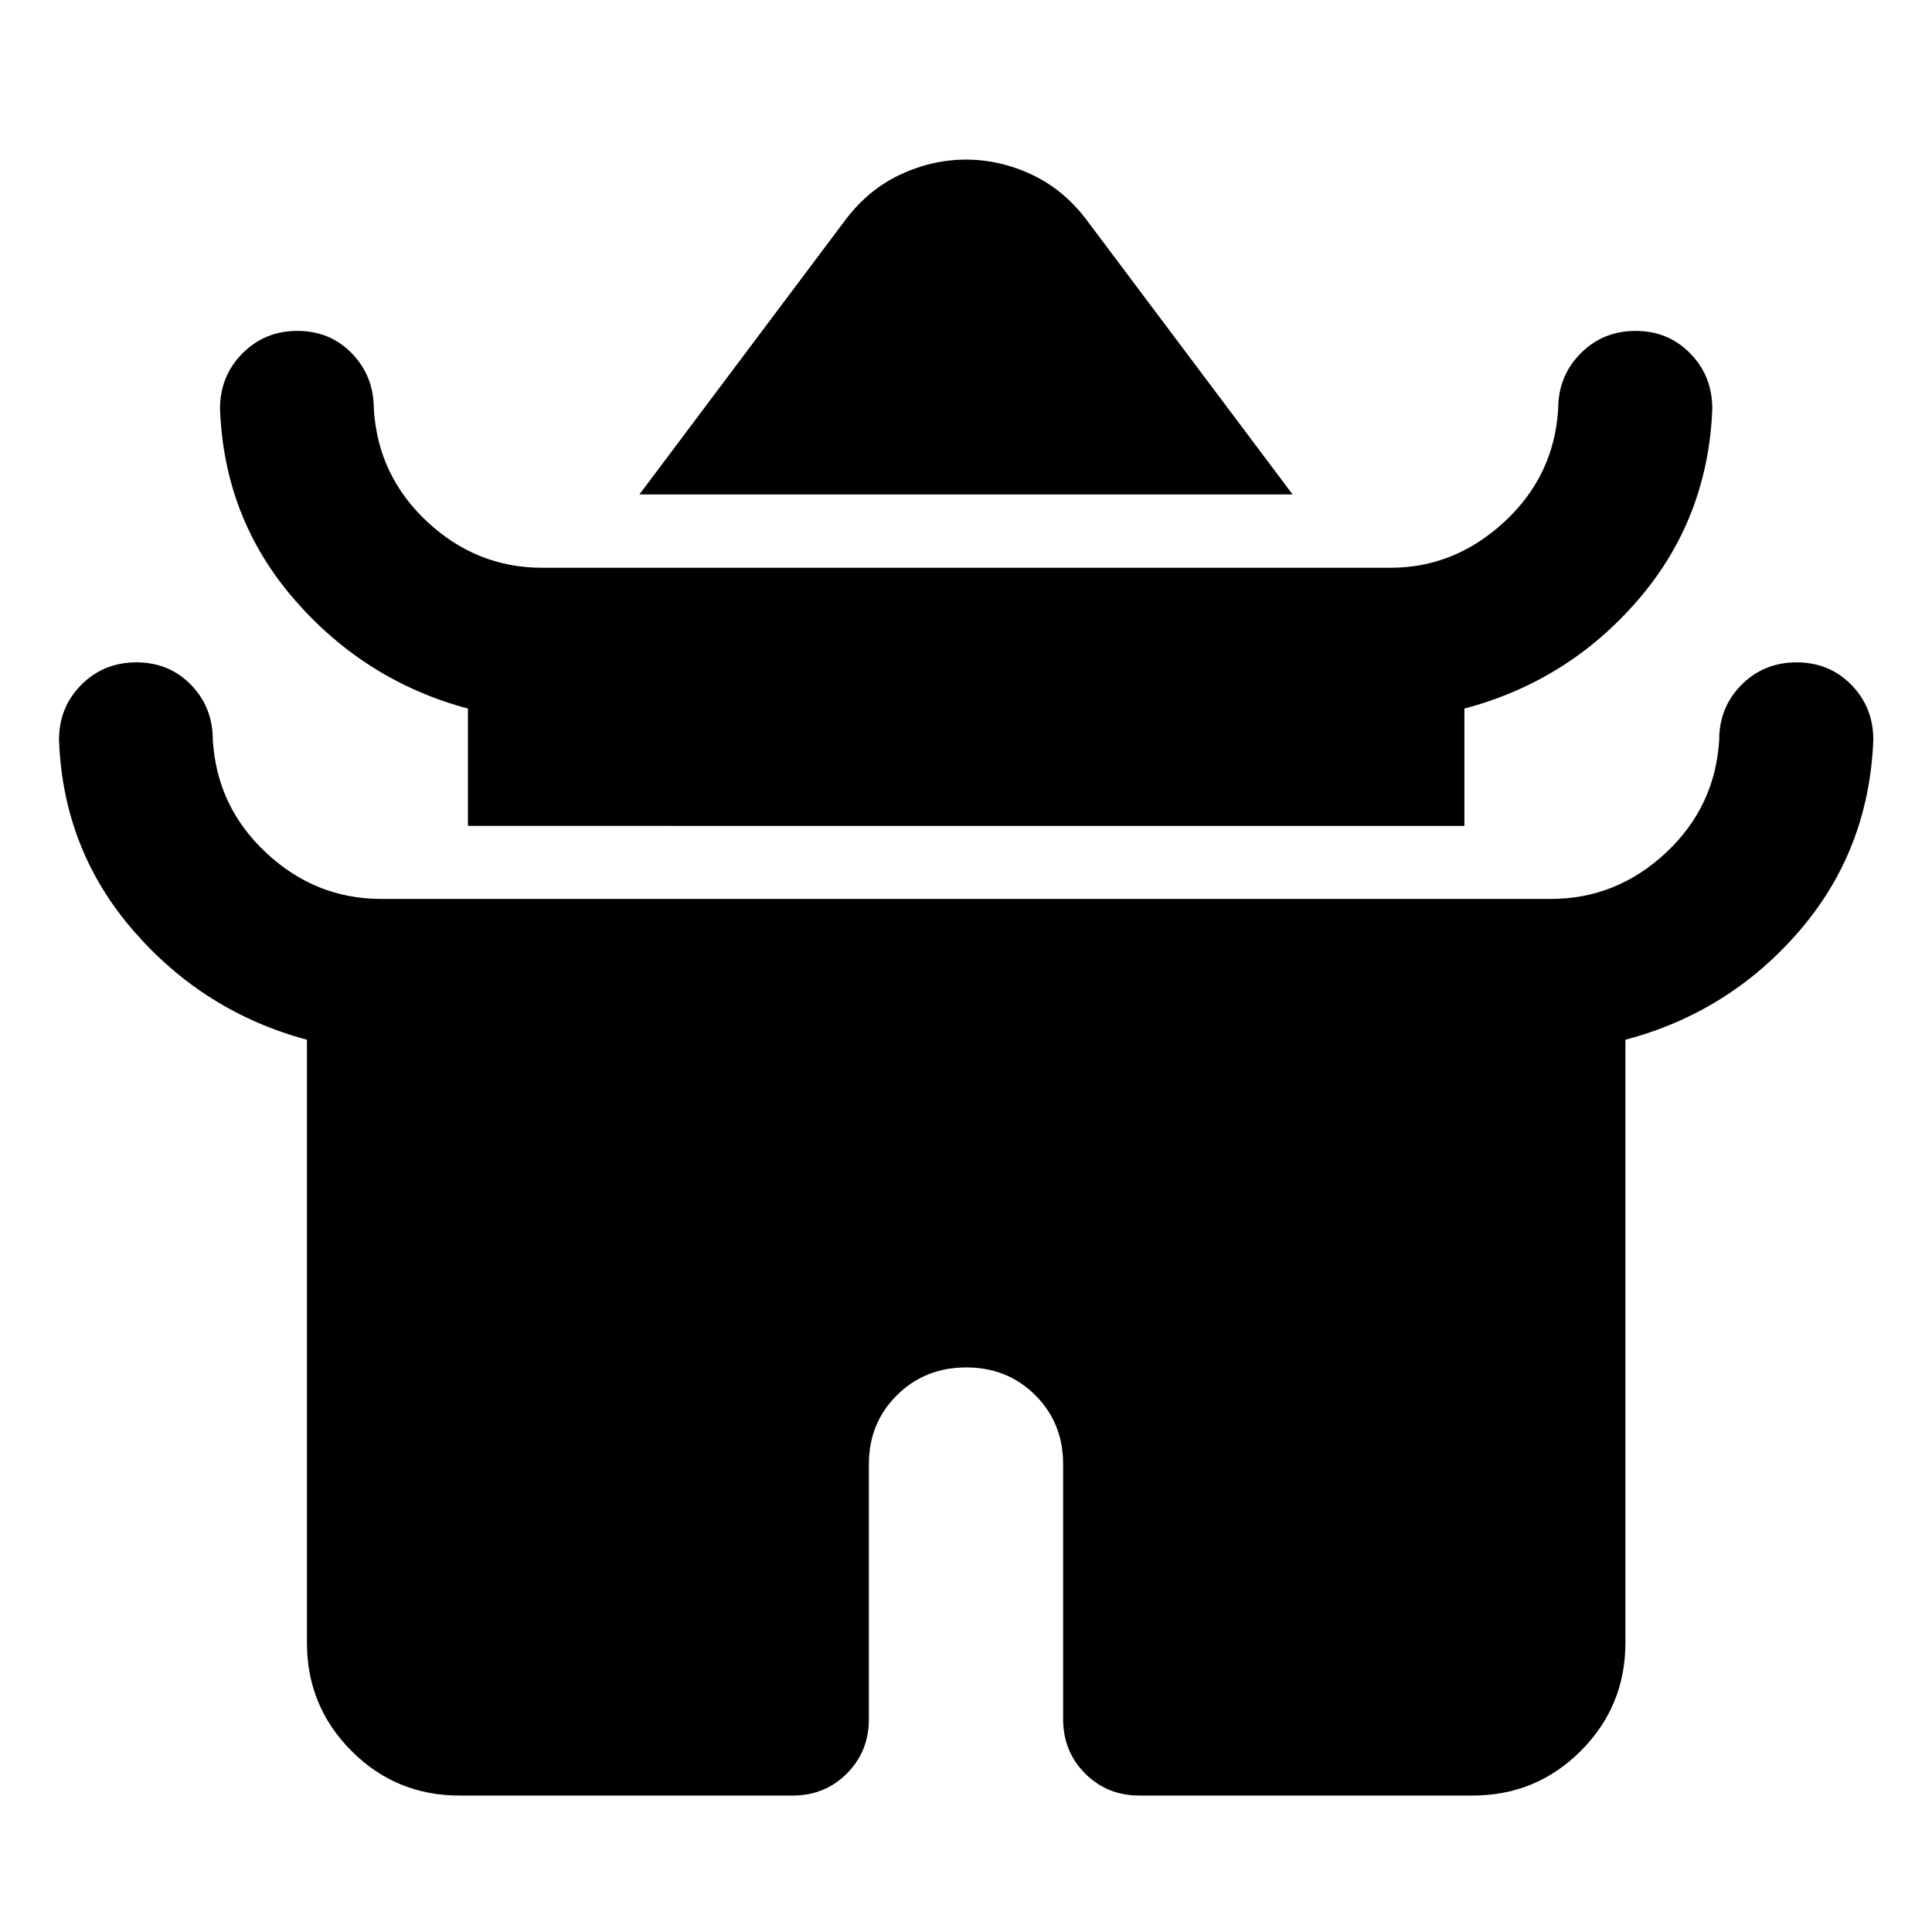<svg xmlns="http://www.w3.org/2000/svg" height="40" viewBox="0 -960 960 960" width="40"><path d="m317.72-714.32 101.77-135.61q11.41-15.5 27.47-23.13 16.05-7.63 33.04-7.63t33.04 7.63q16.06 7.63 27.47 23.13l101.77 135.61H317.72Zm-85.21 164.7v-58.29q-50.99-13.68-86.09-54.03-35.1-40.34-37.1-94.94 0-16.26 11.11-27.48 11.1-11.22 27.35-11.22t27.1 11.22q10.86 11.22 10.86 27.48 2 33.23 26.54 56.12 24.55 22.88 57.1 22.88h421.49q32.01 0 56.7-22.88 24.69-22.89 26.69-56.12 0-16.26 11.11-27.48 11.1-11.22 27.34-11.22 16.23 0 27.18 11.22t10.95 27.48q-2.16 54.71-36.94 95.02-34.78 40.31-86.25 53.95v58.29H232.51Zm-80 405.9v-299.64q-50.99-13.69-86.09-54.03t-37.1-94.94q0-16.29 11.11-27.42 11.1-11.13 27.35-11.13t27.1 11.13q10.86 11.13 10.86 27.42 2 33.22 26.54 56.11 24.55 22.89 57.1 22.89h581.24q32.55 0 57.1-22.89 24.54-22.89 26.54-56.11 0-16.29 11.11-27.42 11.1-11.13 27.34-11.13 16.23 0 27.18 11.13t10.95 27.42q-2.16 54.87-36.94 95.11t-86.25 53.86v299.64q0 31.56-22.17 53.74Q763.3-67.8 731.74-67.8h-165.6q-16 0-26.94-10.94-10.94-10.94-10.94-27.1v-126.67q0-20.41-13.82-34.22-13.82-13.8-34.32-13.8t-34.44 13.8q-13.94 13.81-13.94 34.22v126.67q0 16.16-10.94 27.1-10.94 10.94-26.94 10.94h-165.6q-31.49 0-53.62-22.18t-22.13-53.74Z"/></svg>